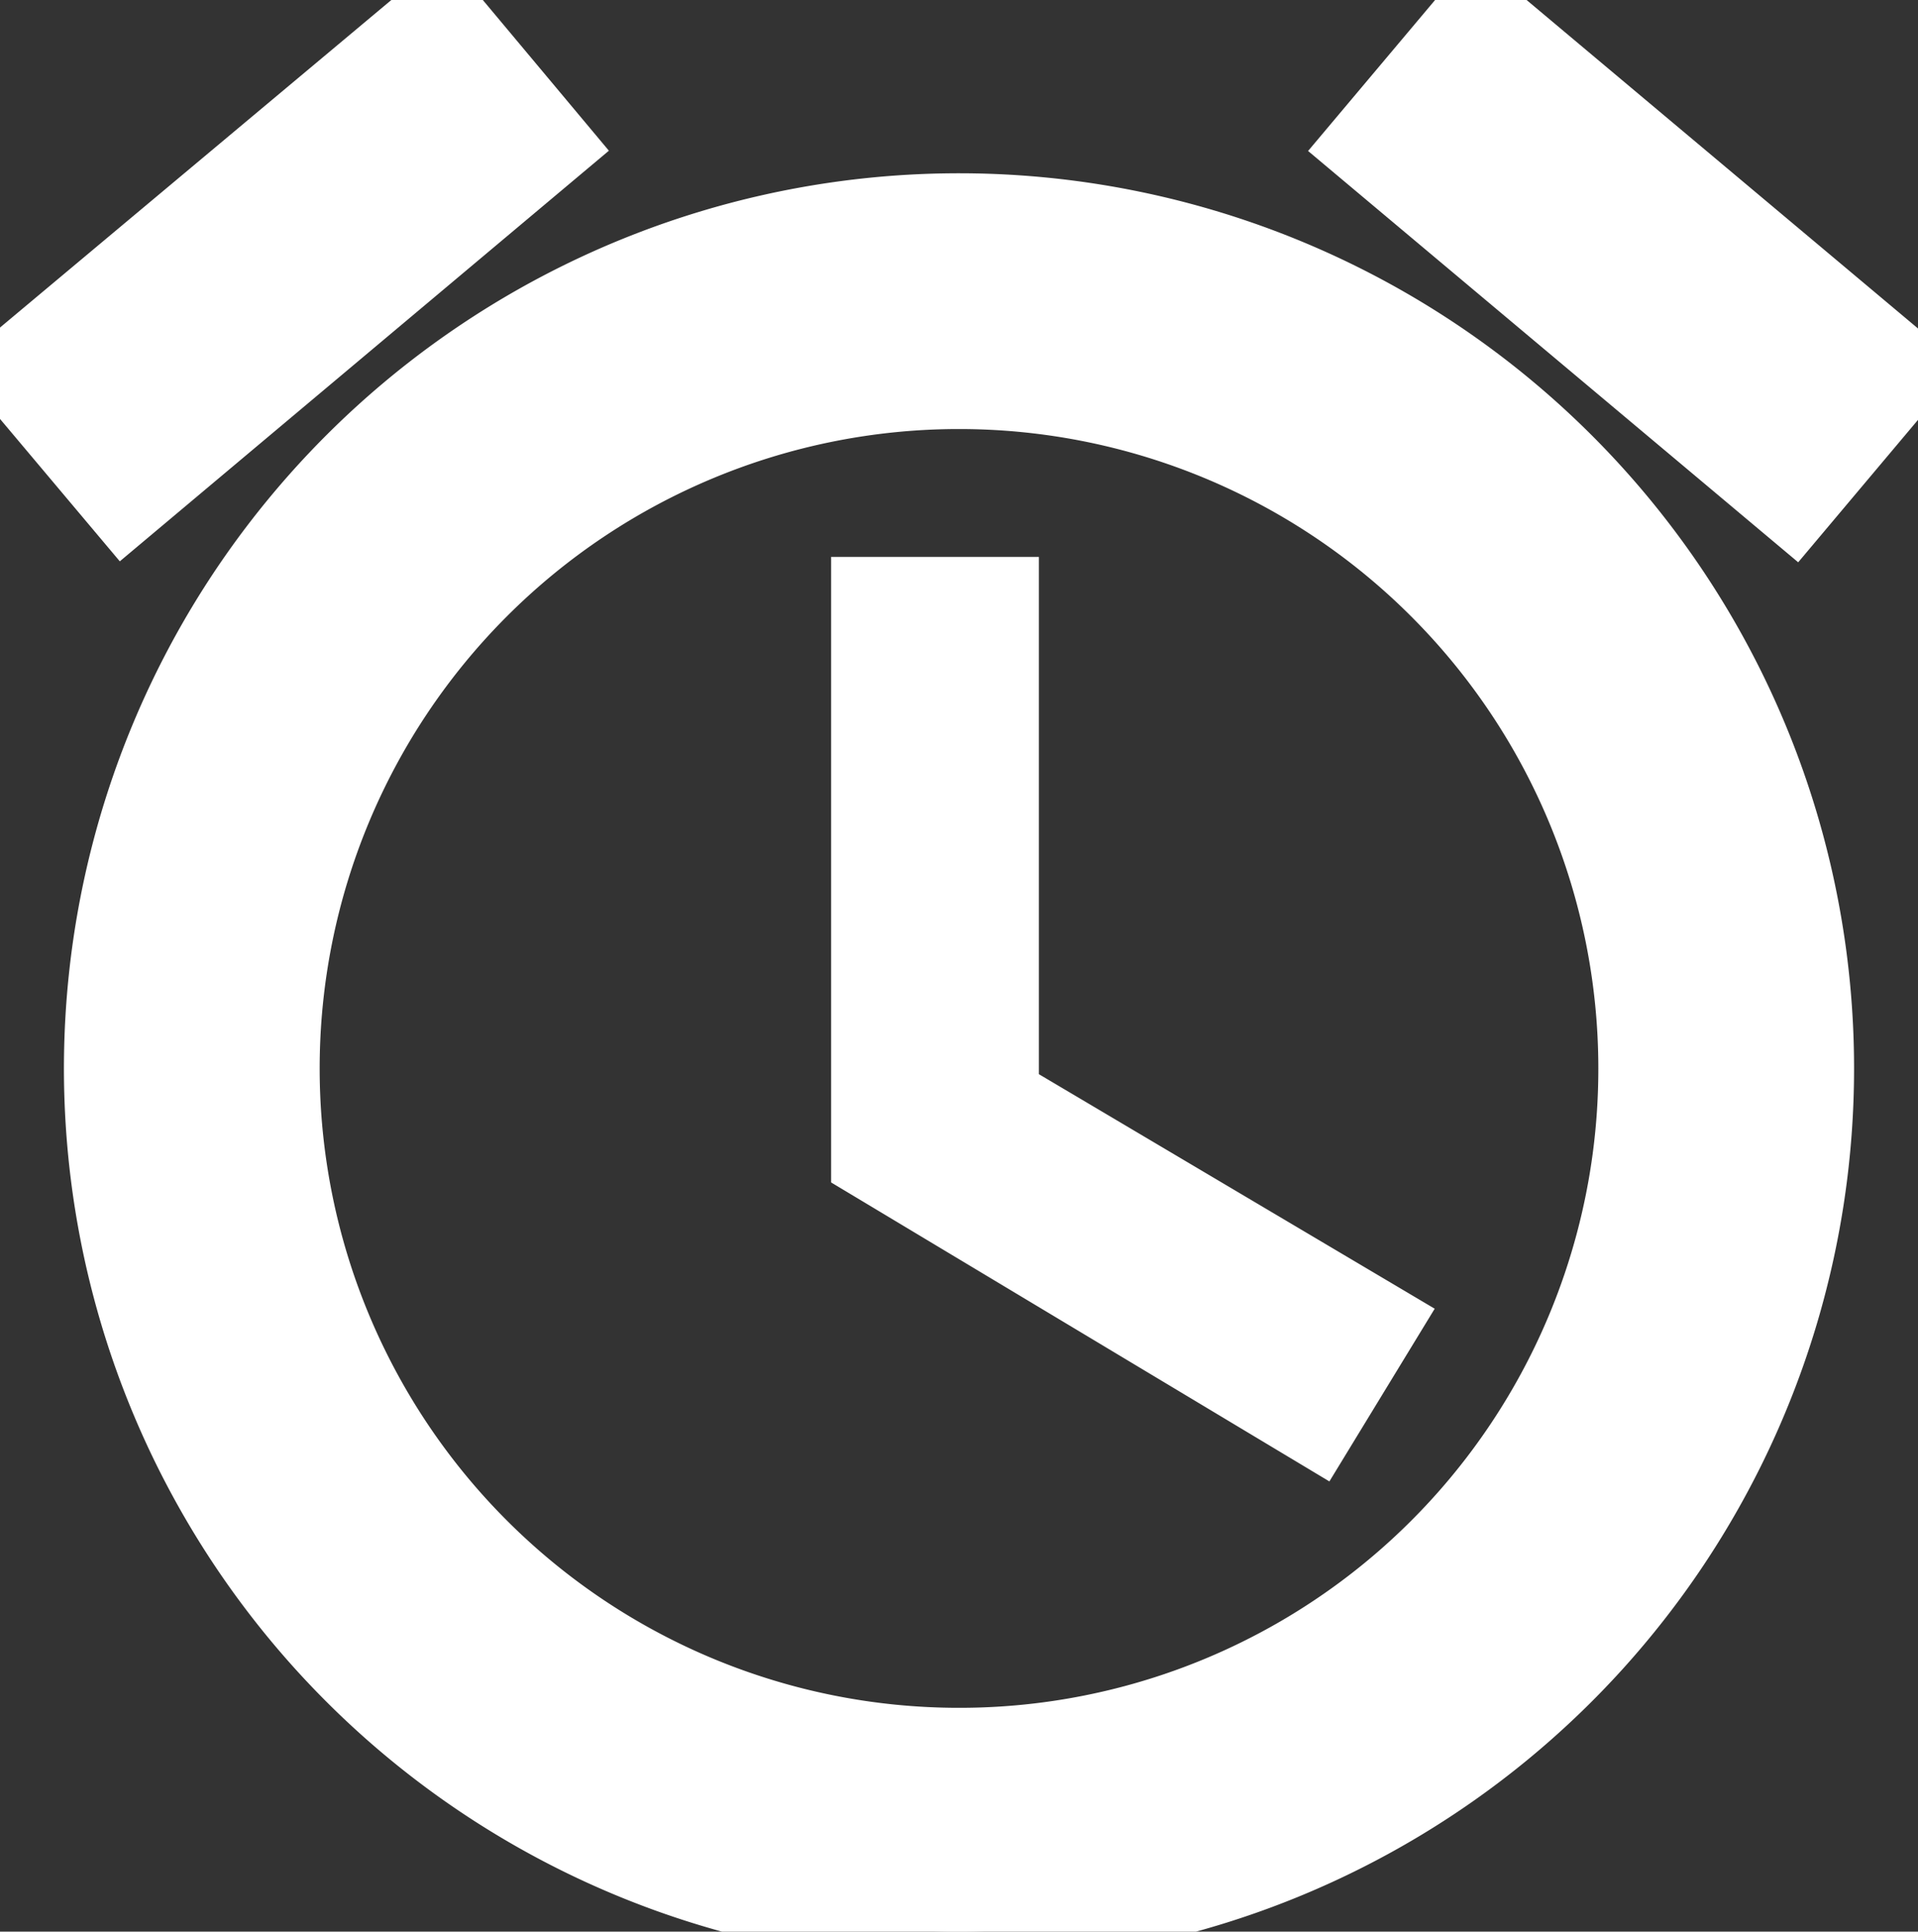 <svg xmlns="http://www.w3.org/2000/svg" width="30" height="30.21" viewBox="0 0 30 30.21">
  <rect x="0" y="0" width="30" height="30.21" fill="#333333" stroke="none"/>
  <path id="Icon_material-access-alarm" data-name="Icon material-access-alarm" d="M33,8.58,26.1,2.79l-1.935,2.3,6.9,5.79ZM11.82,5.085,9.9,2.79,3,8.565l1.935,2.3L11.82,5.085ZM18.75,12H16.5v9l7.125,4.275L24.75,23.43l-6-3.555ZM18,6A13.5,13.5,0,1,0,31.5,19.5,13.5,13.5,0,0,0,18,6Zm0,24A10.5,10.5,0,1,1,28.5,19.5,10.492,10.492,0,0,1,18,30Z" transform="translate(-3 -2.79)" fill="#FFFFFF" stroke="#FFFFFF"/>
</svg>
